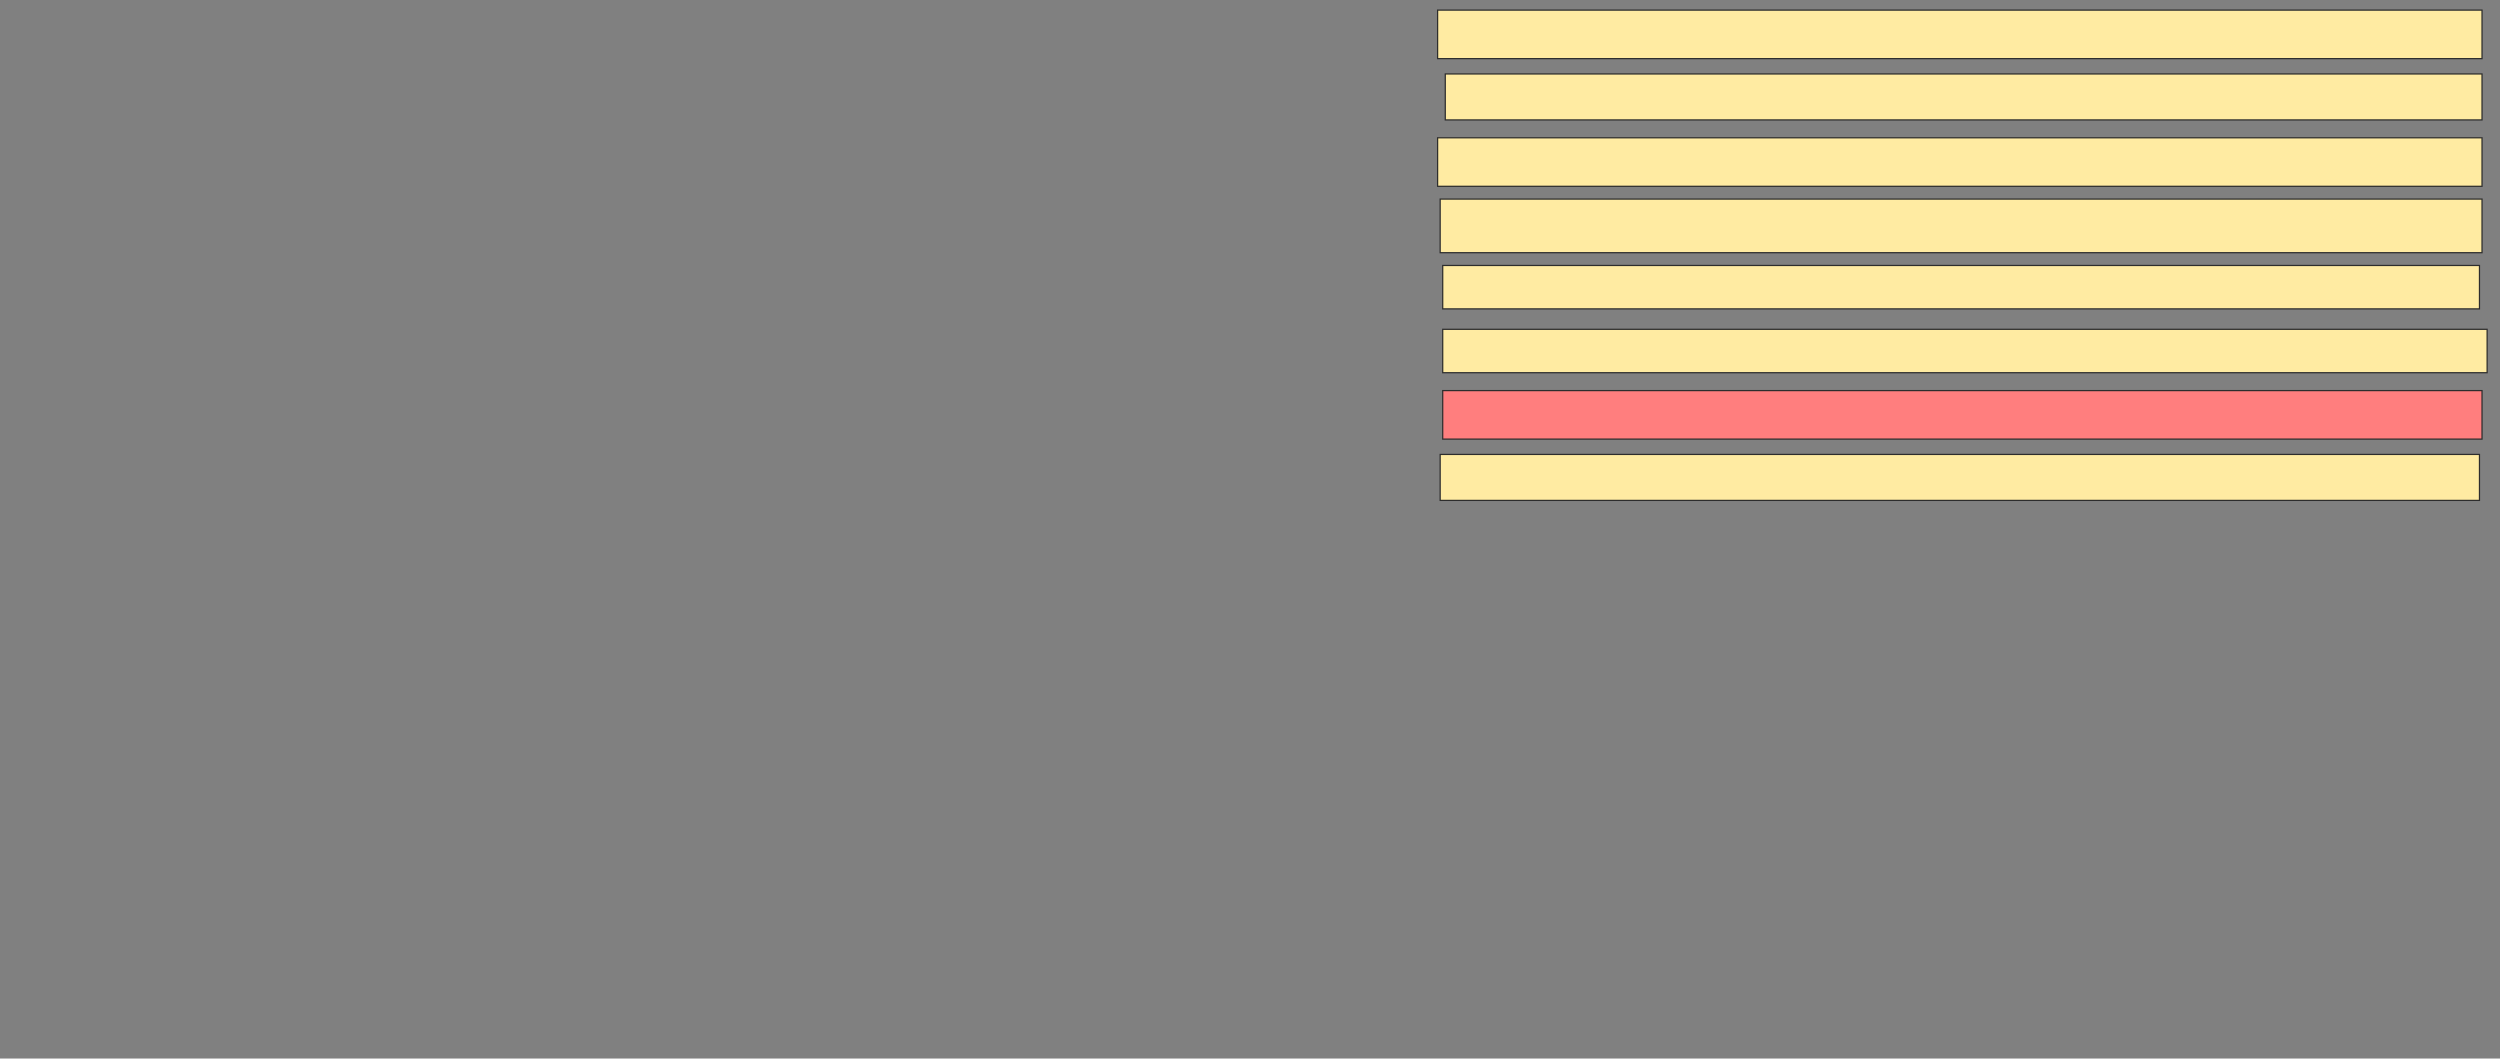 <svg xmlns="http://www.w3.org/2000/svg" width="1998" height="846">
 <rect width="100%" height="100%" fill="#808080" stroke="none"/>
 <!-- Created with Image Occlusion Enhanced -->
 <g>
  <title>Labels</title>
 </g>
 <g>
  <title>Masks</title>
  <rect id="b97d57205dad4a56bb0908943ba07a07-ao-1" height="36.735" width="830.612" y="363.184" x="1150.98" stroke="#2D2D2D" fill="#FFEBA2"/>
  <rect id="b97d57205dad4a56bb0908943ba07a07-ao-2" height="38.776" width="830.612" y="312.163" x="1153.02" stroke="#2D2D2D" fill="#FF7E7E" class="qshape"/>
  <rect id="b97d57205dad4a56bb0908943ba07a07-ao-3" height="34.694" width="834.694" y="263.184" x="1153.02" stroke="#2D2D2D" fill="#FFEBA2"/>
  <rect id="b97d57205dad4a56bb0908943ba07a07-ao-4" height="34.694" width="828.571" y="212.163" x="1153.02" stroke="#2D2D2D" fill="#FFEBA2"/>
  <rect id="b97d57205dad4a56bb0908943ba07a07-ao-5" height="42.857" width="832.653" y="159.102" x="1150.98" stroke="#2D2D2D" fill="#FFEBA2"/>
  <rect id="b97d57205dad4a56bb0908943ba07a07-ao-6" height="38.776" width="834.694" y="110.122" x="1148.939" stroke="#2D2D2D" fill="#FFEBA2"/>
  <rect id="b97d57205dad4a56bb0908943ba07a07-ao-7" height="36.735" width="828.571" y="59.102" x="1155.061" stroke="#2D2D2D" fill="#FFEBA2"/>
  <rect id="b97d57205dad4a56bb0908943ba07a07-ao-8" height="38.776" width="834.694" y="8.082" x="1148.939" stroke="#2D2D2D" fill="#FFEBA2"/>
 </g>
</svg>